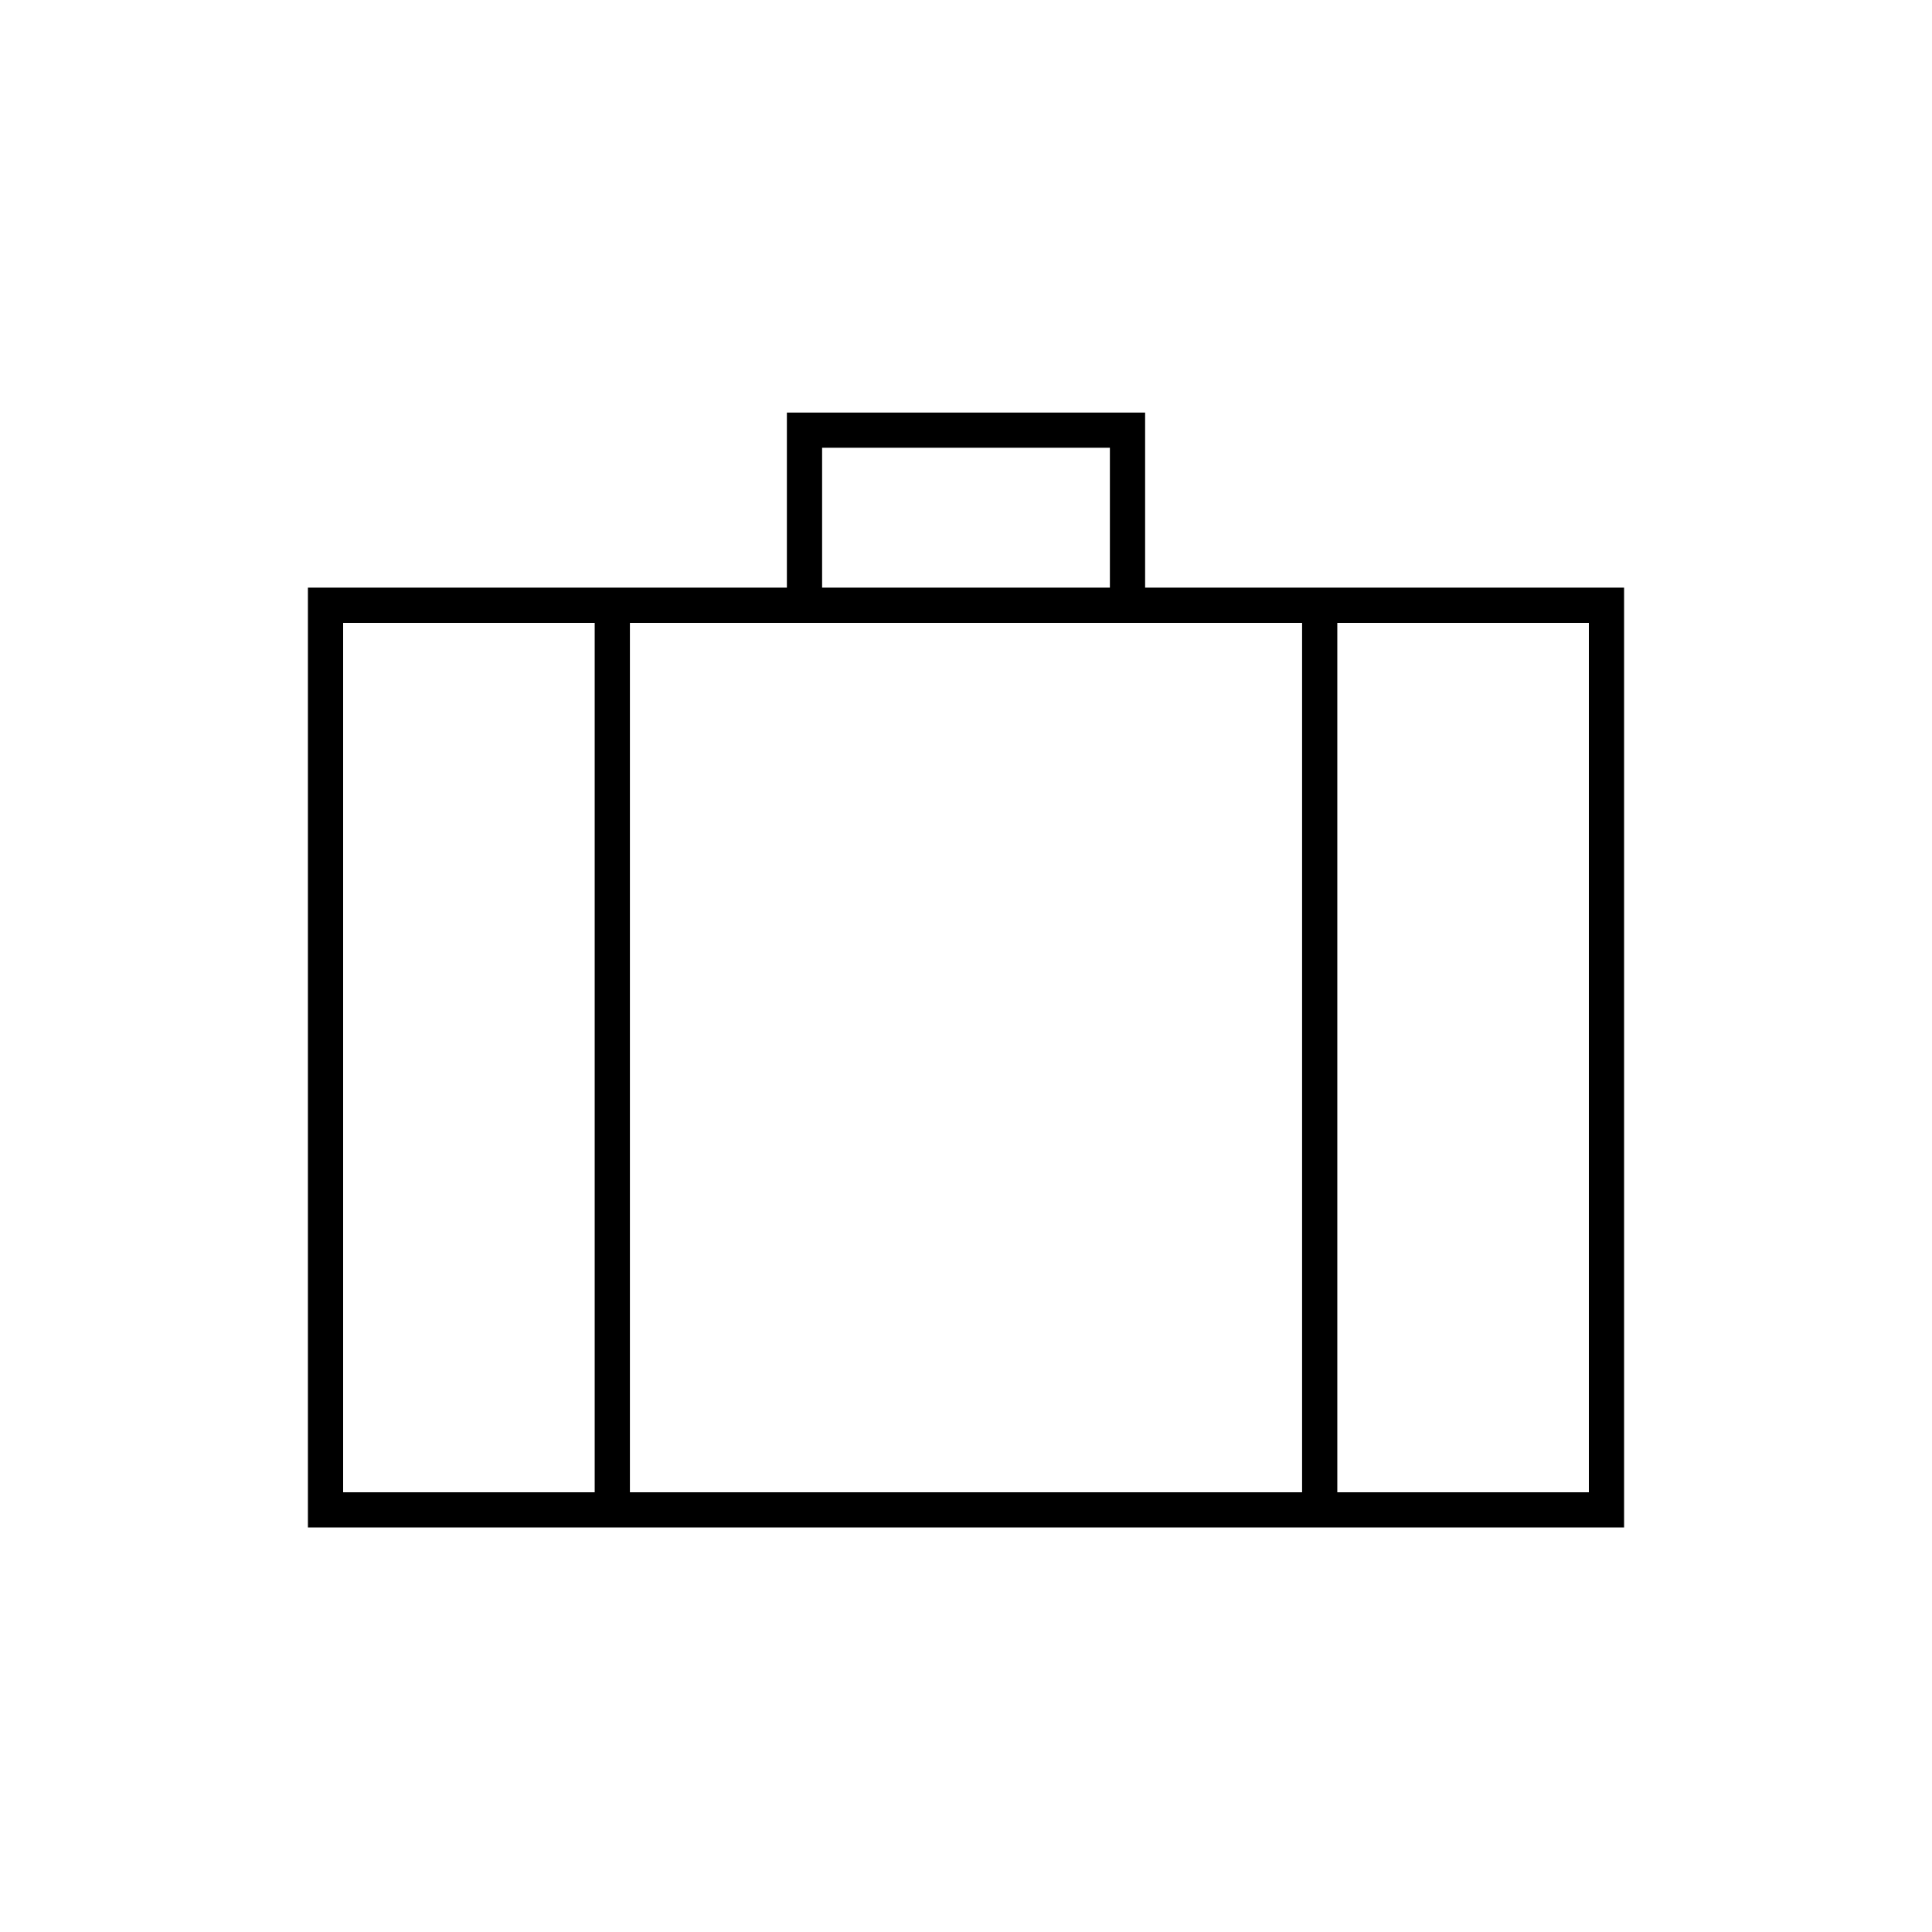 <svg xmlns="http://www.w3.org/2000/svg" height="20" viewBox="0 -960 960 960" width="20"><path d="M153-201v-467h238v-87h178v87h238v467H153Zm255.5-467h143v-69.5h-143v69.5Zm-113 17.5h-125v432h125v-432Zm351.5 432v-432H313v432h334Zm17.5-432v432h125v-432h-125ZM480-425.5Z"/></svg>